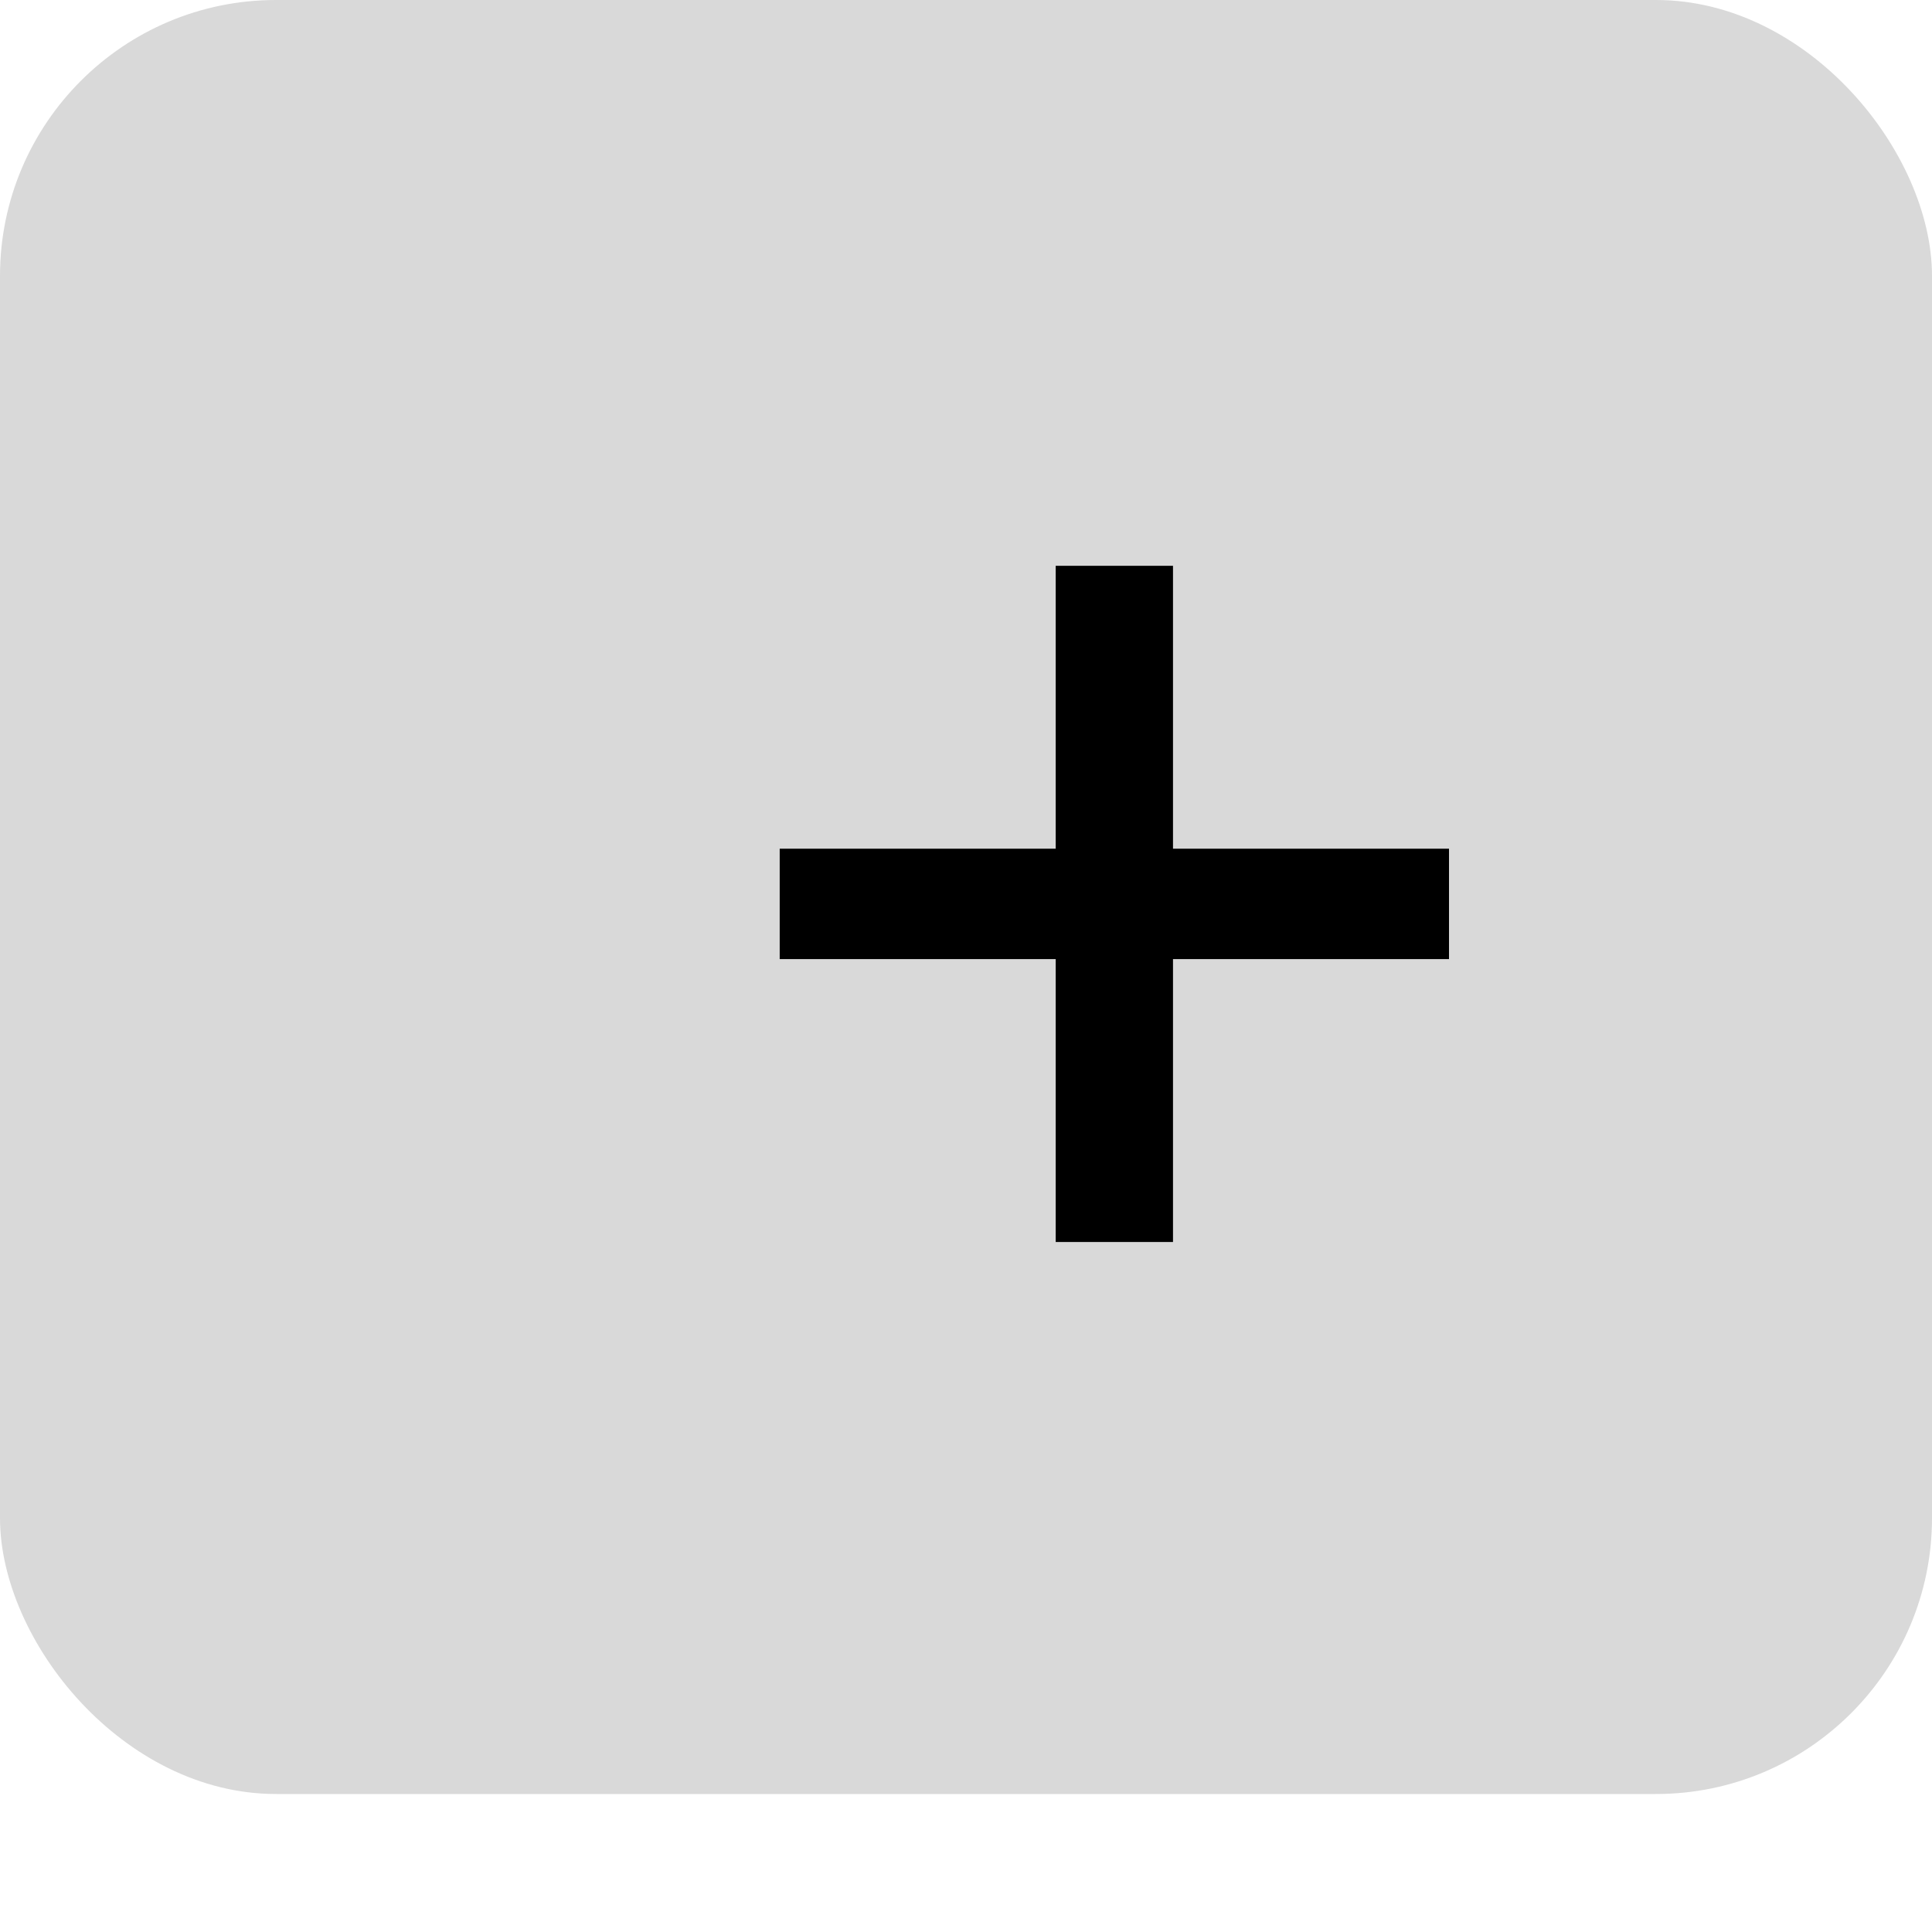 <svg width="14" height="14" viewBox="0 0 14 14" fill="none" xmlns="http://www.w3.org/2000/svg">
<rect width="14" height="13" rx="2" fill="#D9D9D9"/>
<path d="M5.65 6.15H10.5V6.95H5.65V6.15ZM7.65 9V4.1H8.5V9H7.65Z" fill="black"/>
</svg>
